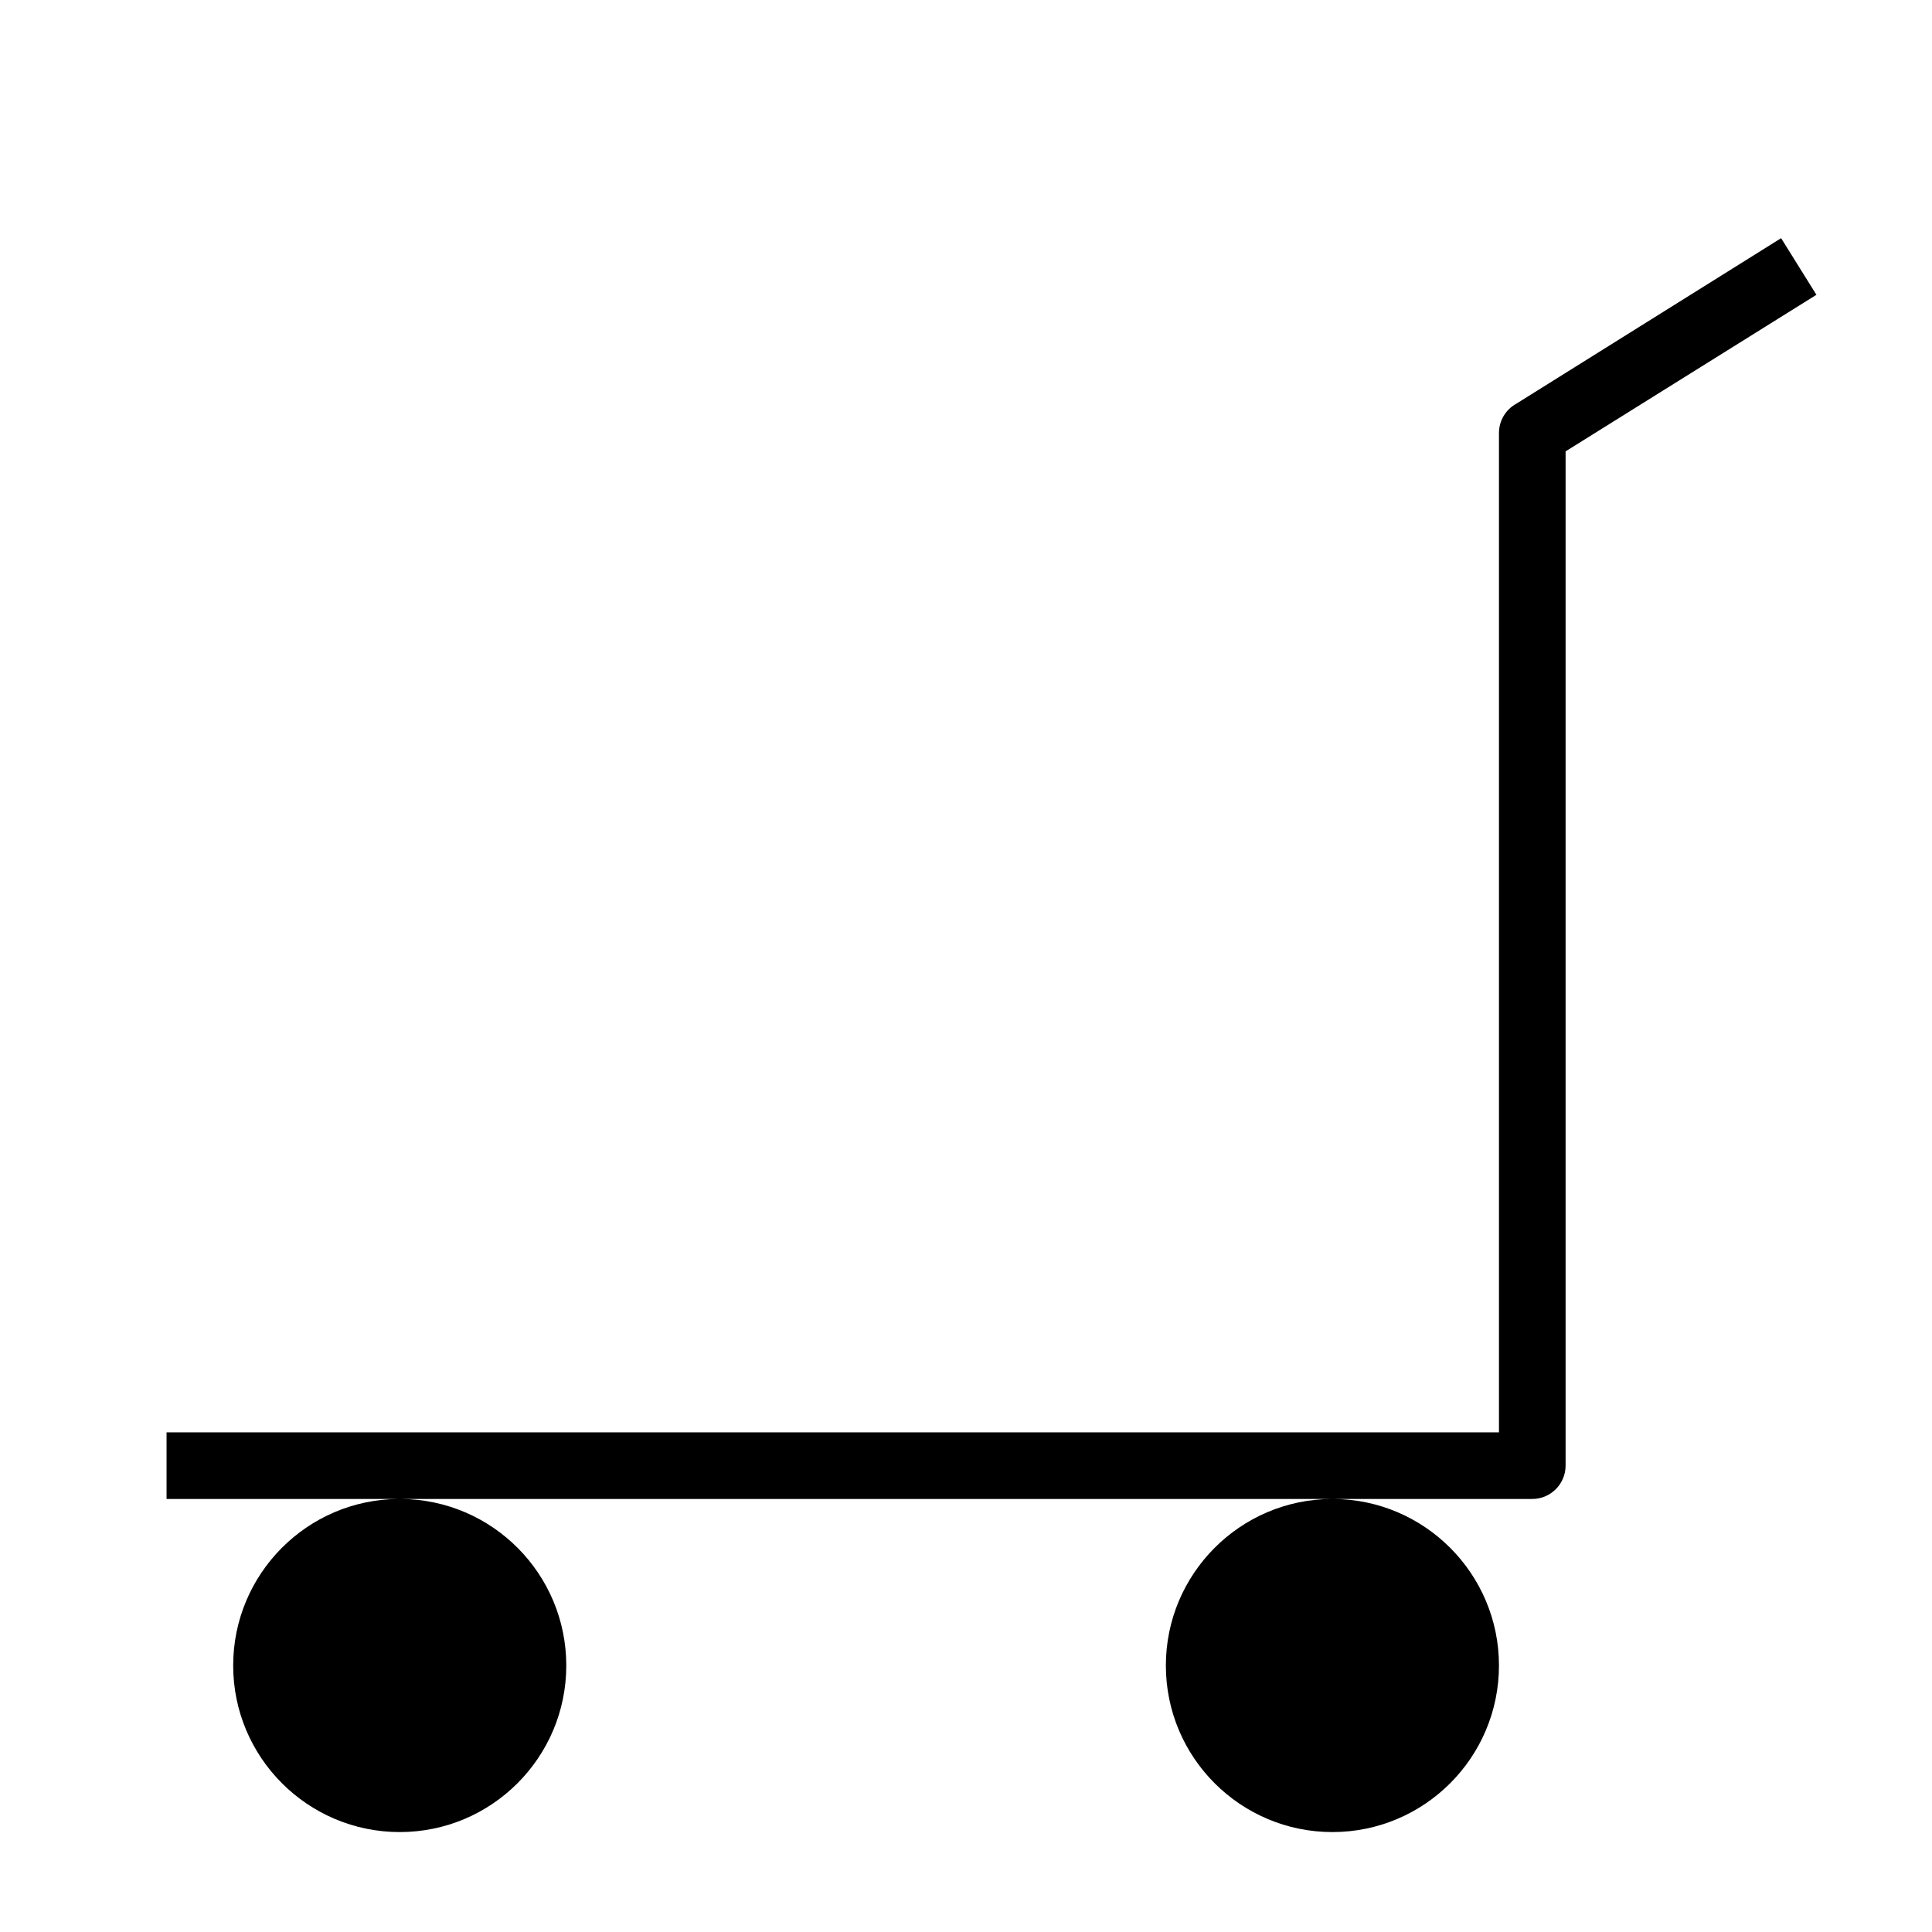 <?xml version="1.0" encoding="UTF-8"?>
<!DOCTYPE svg PUBLIC "-//W3C//DTD SVG 1.1//EN" "http://www.w3.org/Graphics/SVG/1.1/DTD/svg11.dtd">
<svg xmlns="http://www.w3.org/2000/svg" xml:space="preserve" width="580px" height="580px" shape-rendering="geometricPrecision" text-rendering="geometricPrecision" image-rendering="optimizeQuality" fill-rule="nonzero" clip-rule="nonzero" viewBox="0 0 5800 5800" xmlns:xlink="http://www.w3.org/1999/xlink">
	<title>platform_truck_empty icon</title>
	<desc>platform_truck_empty icon from the IconExperience.com I-Collection. Copyright by INCORS GmbH (www.incors.com).</desc>
		<path id="curve28"  d="M4002 4500c275,1 498,225 498,500 0,276 -224,500 -500,500 -276,0 -500,-224 -500,-500 0,-275 223,-499 498,-500l-2794 0c275,2 496,226 496,500 0,276 -224,500 -500,500 -276,0 -500,-224 -500,-500 0,-274 221,-498 496,-500l-696 0 0 -200 4000 0 0 -3000c0,-38 21,-71 52,-88l795 -497 106 170 -753 470 0 3045c0,55 -45,100 -100,100l-598 0z"/>
</svg>